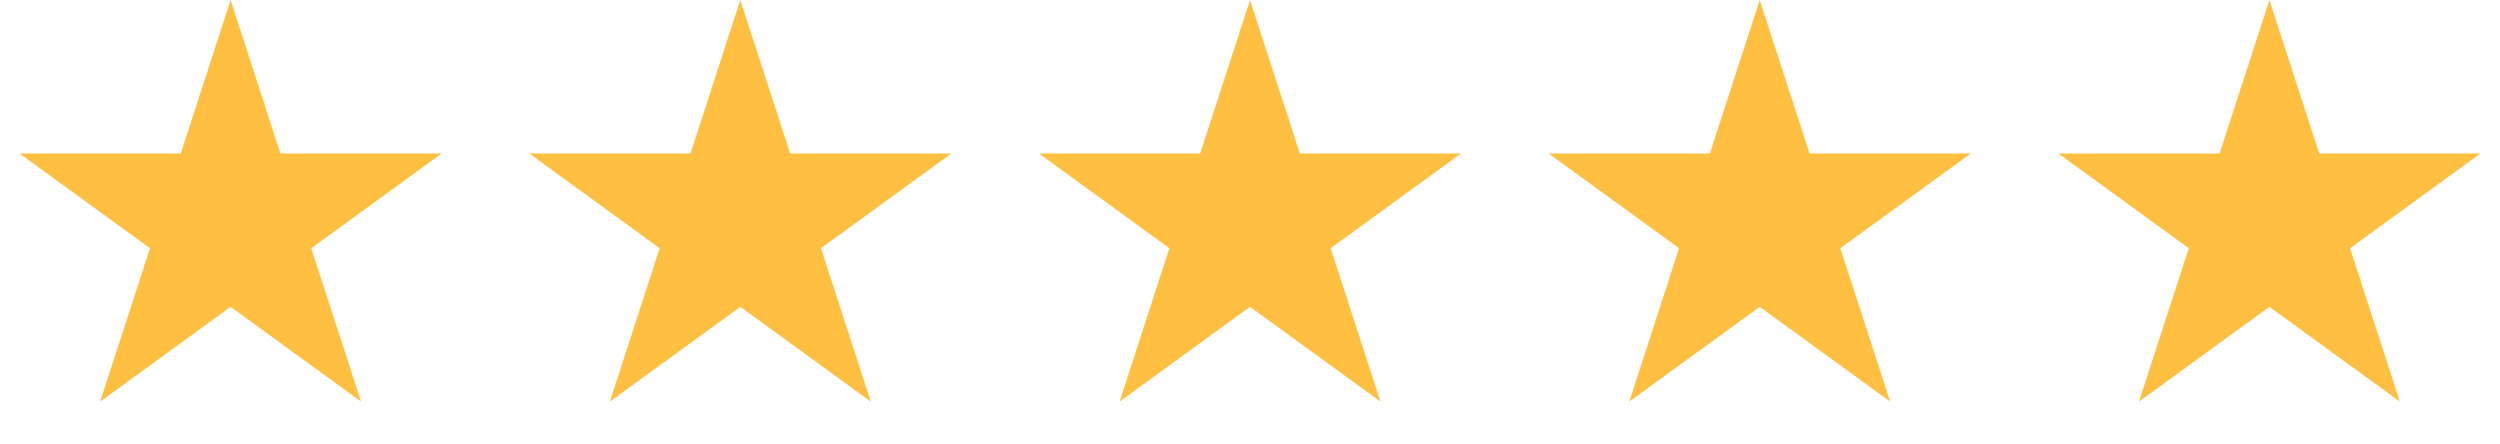 <svg width="152" height="27" fill="none" xmlns="http://www.w3.org/2000/svg"><path d="m14.02.005 3.03 9.325h9.805l-7.932 5.763 3.03 9.325-7.932-5.763-7.932 5.763 3.03-9.325L1.185 9.33h9.805L14.02.005Zm30.99 0 3.03 9.325h9.805l-7.932 5.763 3.03 9.325-7.932-5.763-7.933 5.763 3.03-9.325-7.932-5.763h9.805L45.01.005Zm30.99 0 3.03 9.325h9.805l-7.932 5.763 3.03 9.325L76 18.655l-7.932 5.763 3.03-9.325-7.932-5.763h9.804L76 .005Zm30.99 0 3.03 9.325h9.804l-7.932 5.763 3.03 9.325-7.932-5.763-7.932 5.763 3.03-9.325-7.932-5.763h9.804l3.03-9.325Zm30.99 0 3.029 9.325h9.805l-7.932 5.763 3.03 9.325-7.932-5.763-7.932 5.763 3.029-9.325-7.932-5.763h9.805l3.03-9.325Z" fill="#FFC042"/></svg>
